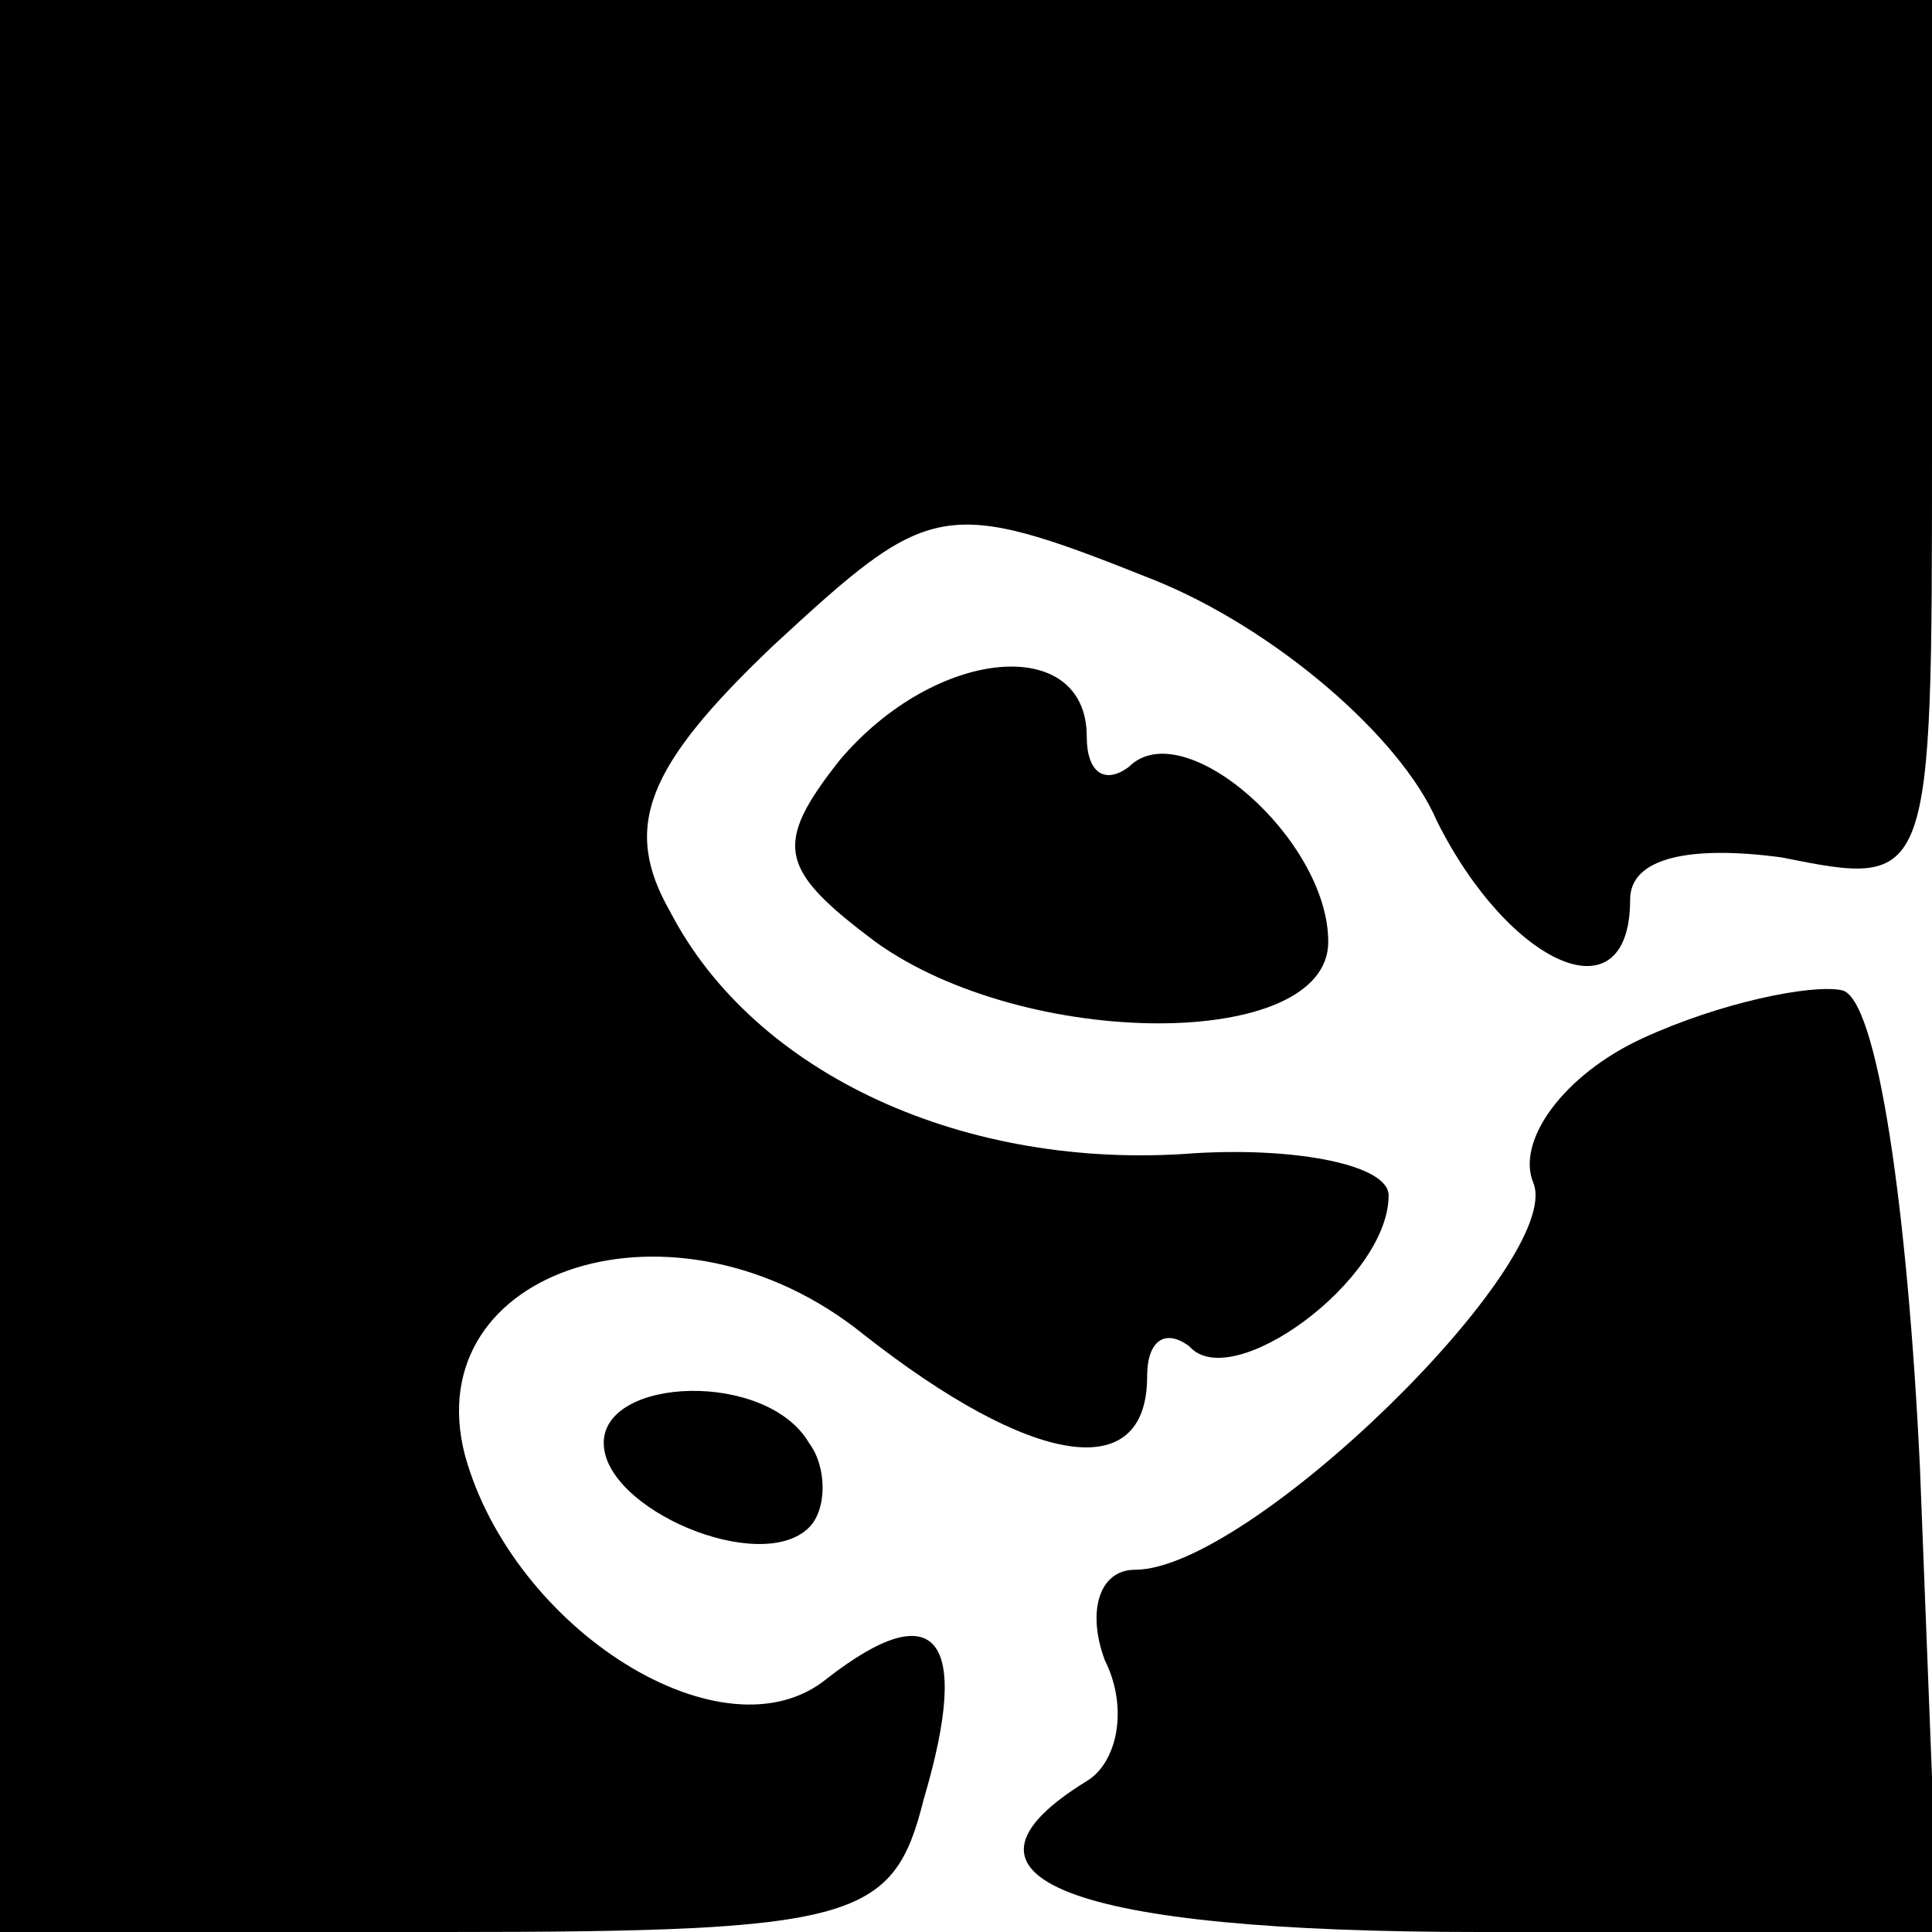 <?xml version="1.0" standalone="no"?>
<!DOCTYPE svg PUBLIC "-//W3C//DTD SVG 20010904//EN"
 "http://www.w3.org/TR/2001/REC-SVG-20010904/DTD/svg10.dtd">
<svg version="1.0" xmlns="http://www.w3.org/2000/svg"
 width="32pt" height="32pt" viewBox="0 0 32 32"
 preserveAspectRatio="xMidYMid meet">
<g transform="translate(0,32) scale(0.1,-0.1)"
fill="#000000" stroke="none">
<path fill="#000000" stroke="none" d="M0 160 l0 -160 74 0 c68 0 74 2 79 22
8 27 2 34 -16 20 -17 -14 -52 8 -60 37 -8 31 35 45 66 20 28 -22 47 -25 47 -7
0 6 3 8 7 5 7 -8 33 11 33 25 0 5 -15 8 -32 7 -38 -3 -73 13 -87 40 -8 14 -4
24 17 44 26 24 28 25 63 11 20 -8 41 -26 47 -40 12 -24 32 -33 32 -13 0 7 10
9 25 7 25 -5 25 -5 25 68 l0 74 -160 0 -160 0 0 -160z"/>
<path fill="#000000" stroke="none" d="M139 194 c-11 -14 -10 -18 6 -30 25
-18 75 -18 75 0 0 17 -24 38 -33 29 -4 -3 -7 -1 -7 5 0 17 -25 15 -41 -4z"/>
<path fill="#000000" stroke="none" d="M272 148 c-13 -6 -21 -17 -18 -24 5
-13 -47 -64 -66 -64 -6 0 -8 -7 -5 -15 4 -8 2 -17 -3 -20 -26 -16 -3 -25 65
-25 l76 0 -3 77 c-2 42 -7 78 -13 79 -5 1 -20 -2 -33 -8z"/>
<path fill="#000000" stroke="none" d="M100 81 c0 -11 26 -22 34 -14 3 3 3 10
0 14 -7 12 -34 11 -34 0z"/>
</g>
</svg>
